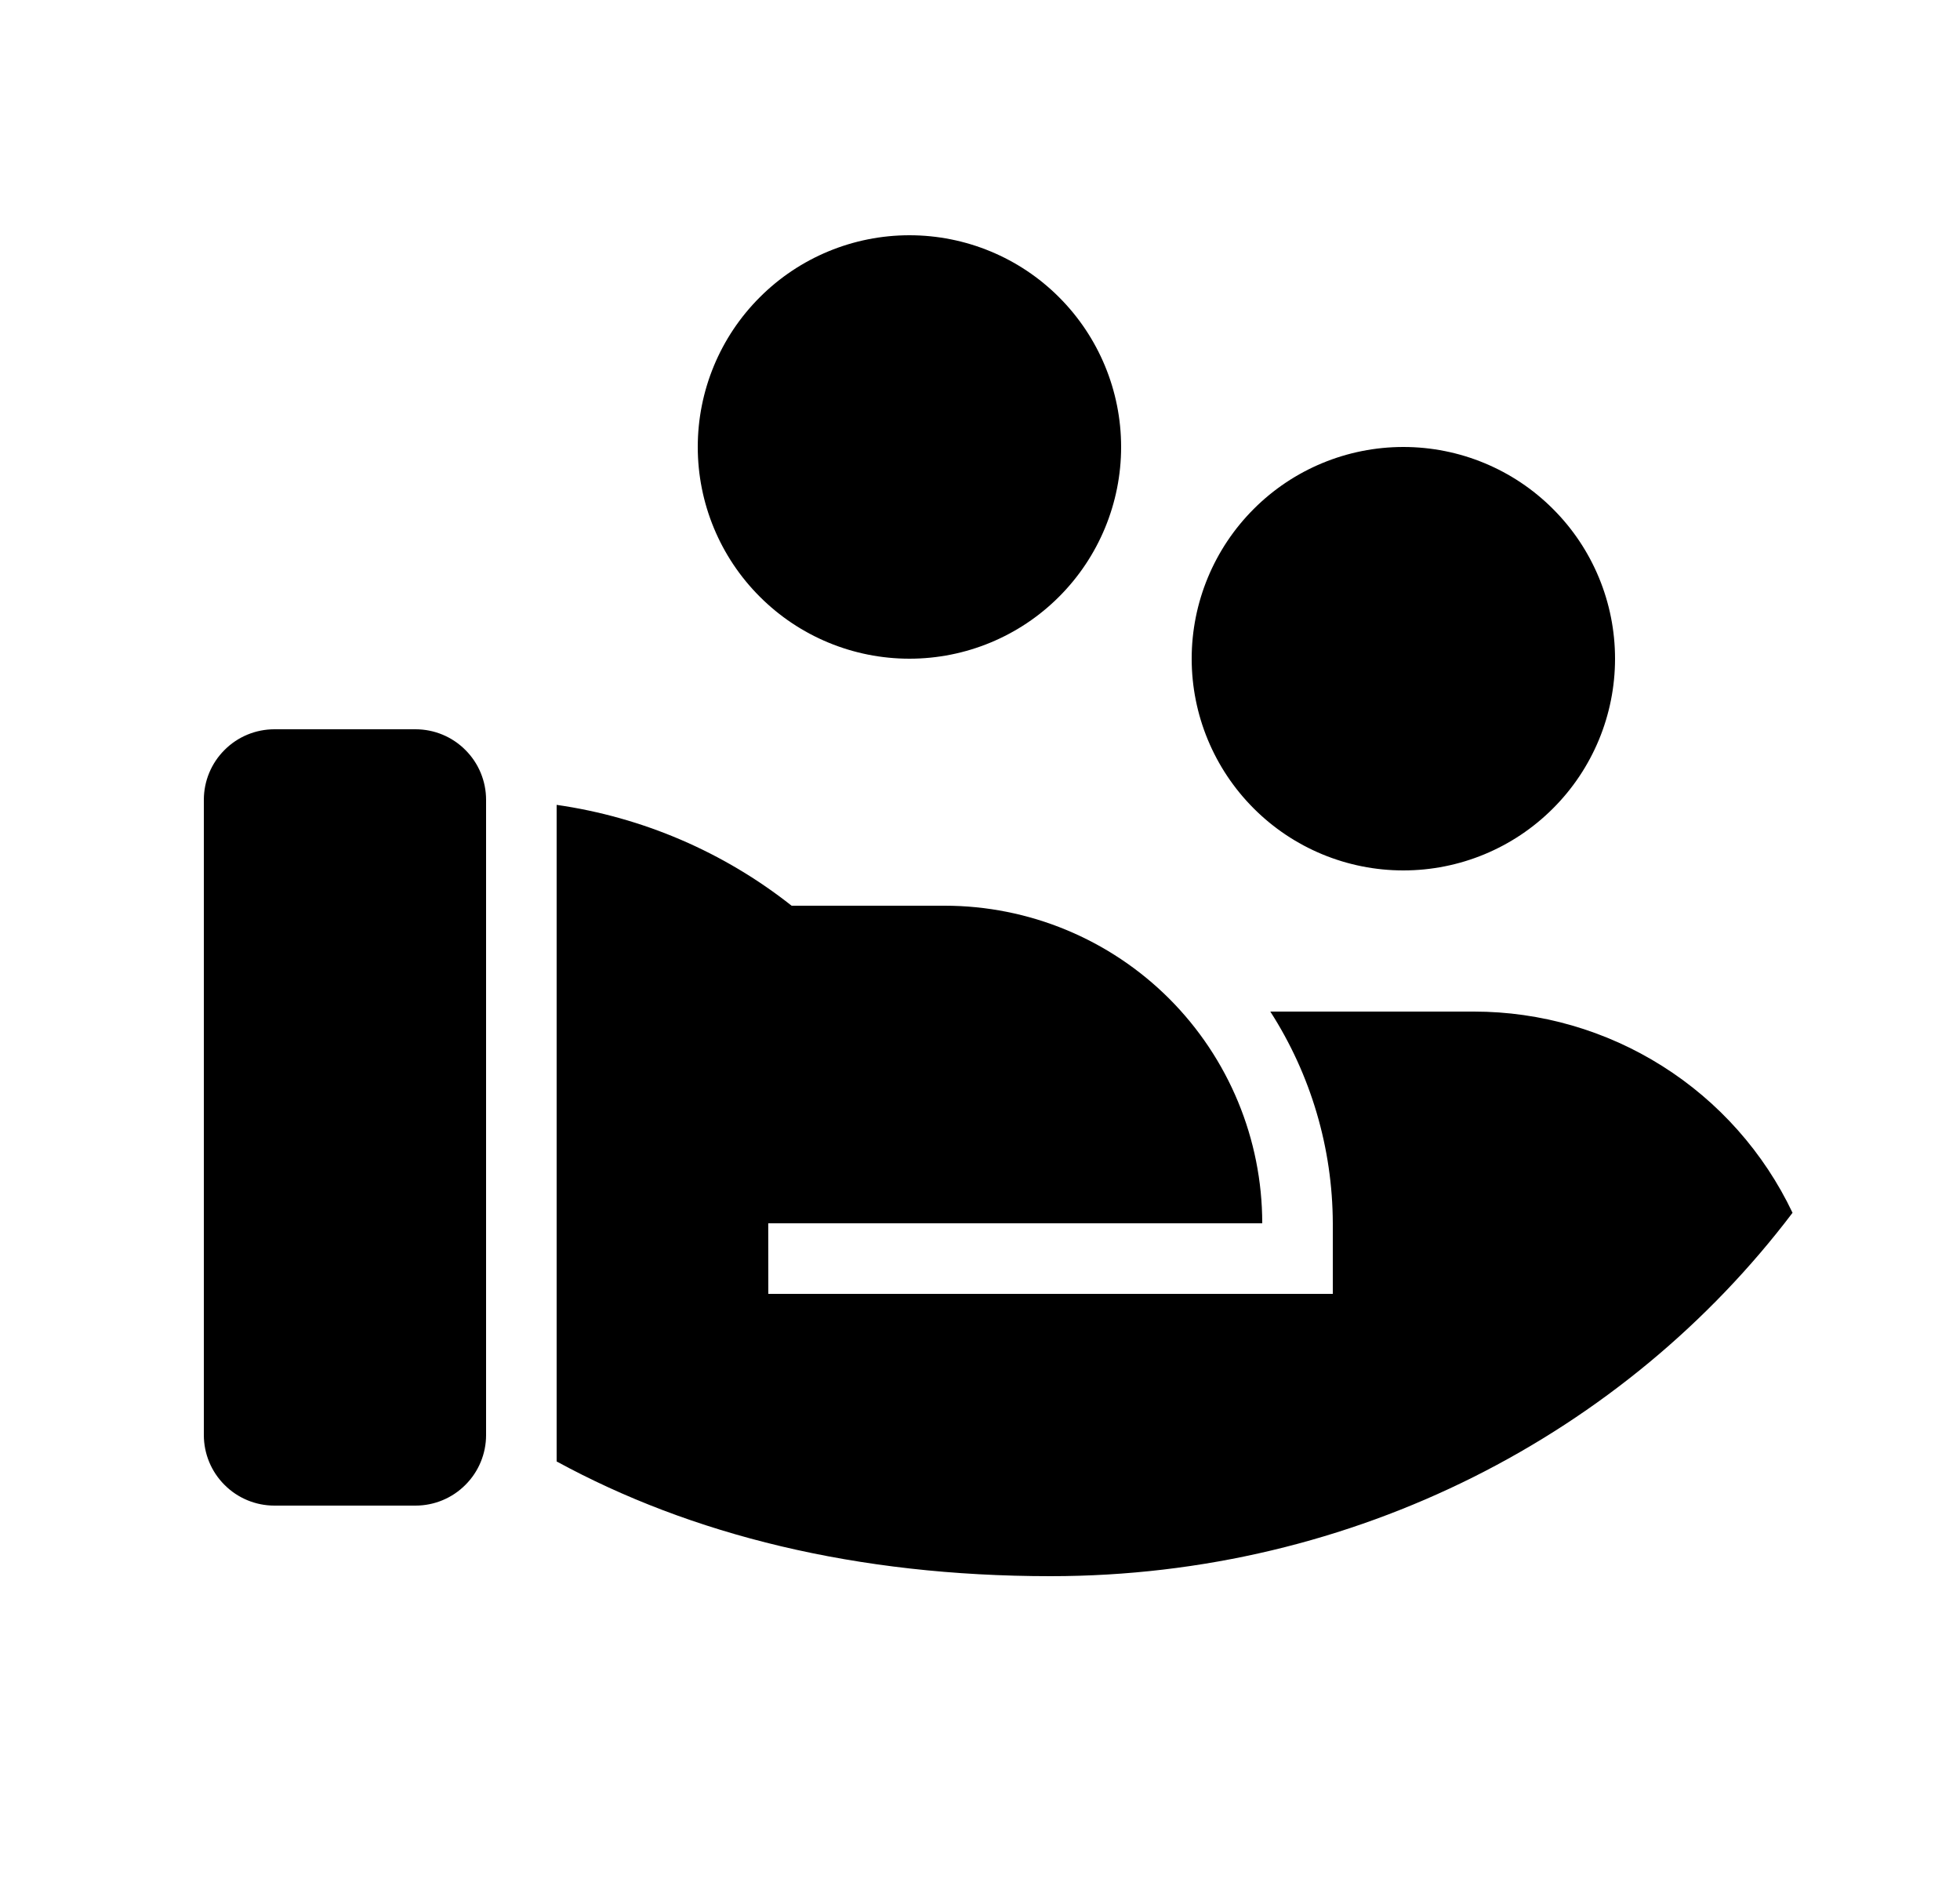 <svg width="25" height="24" viewBox="0 0 25 24" fill="none" xmlns="http://www.w3.org/2000/svg">
<path d="M10.097 11.55H12.05C13.124 11.55 14.154 11.977 14.914 12.736C15.673 13.496 16.1 14.526 16.1 15.6H9.799L9.8 16.5H17V15.6C16.997 14.642 16.721 13.706 16.203 12.9H18.8C19.651 12.9 20.484 13.141 21.203 13.595C21.923 14.049 22.499 14.698 22.864 15.466C20.736 18.275 17.29 20.1 13.4 20.1C10.915 20.1 8.81 19.569 7.1 18.637V10.264C8.195 10.421 9.229 10.864 10.097 11.55ZM6.2 18.3C6.2 18.539 6.105 18.768 5.936 18.936C5.768 19.105 5.539 19.2 5.3 19.2H3.5C3.261 19.2 3.032 19.105 2.864 18.936C2.695 18.768 2.6 18.539 2.6 18.3V10.2C2.6 9.961 2.695 9.732 2.864 9.564C3.032 9.395 3.261 9.3 3.5 9.3H5.3C5.539 9.3 5.768 9.395 5.936 9.564C6.105 9.732 6.2 9.961 6.2 10.2V18.3ZM17.9 5.7C18.616 5.7 19.303 5.984 19.809 6.491C20.316 6.997 20.6 7.684 20.6 8.4C20.6 9.116 20.316 9.803 19.809 10.309C19.303 10.816 18.616 11.1 17.9 11.1C17.184 11.1 16.497 10.816 15.991 10.309C15.485 9.803 15.2 9.116 15.2 8.4C15.2 7.684 15.485 6.997 15.991 6.491C16.497 5.984 17.184 5.7 17.9 5.7ZM11.6 3C12.316 3 13.003 3.284 13.509 3.791C14.015 4.297 14.3 4.984 14.3 5.7C14.3 6.416 14.015 7.103 13.509 7.609C13.003 8.116 12.316 8.4 11.6 8.4C10.884 8.4 10.197 8.116 9.691 7.609C9.184 7.103 8.9 6.416 8.9 5.7C8.9 4.984 9.184 4.297 9.691 3.791C10.197 3.284 10.884 3 11.6 3Z" fill="#0A0D14" style="fill:#0A0D14;fill:color(display-p3 0.039 0.051 0.078);fill-opacity:1;"/>
</svg>
